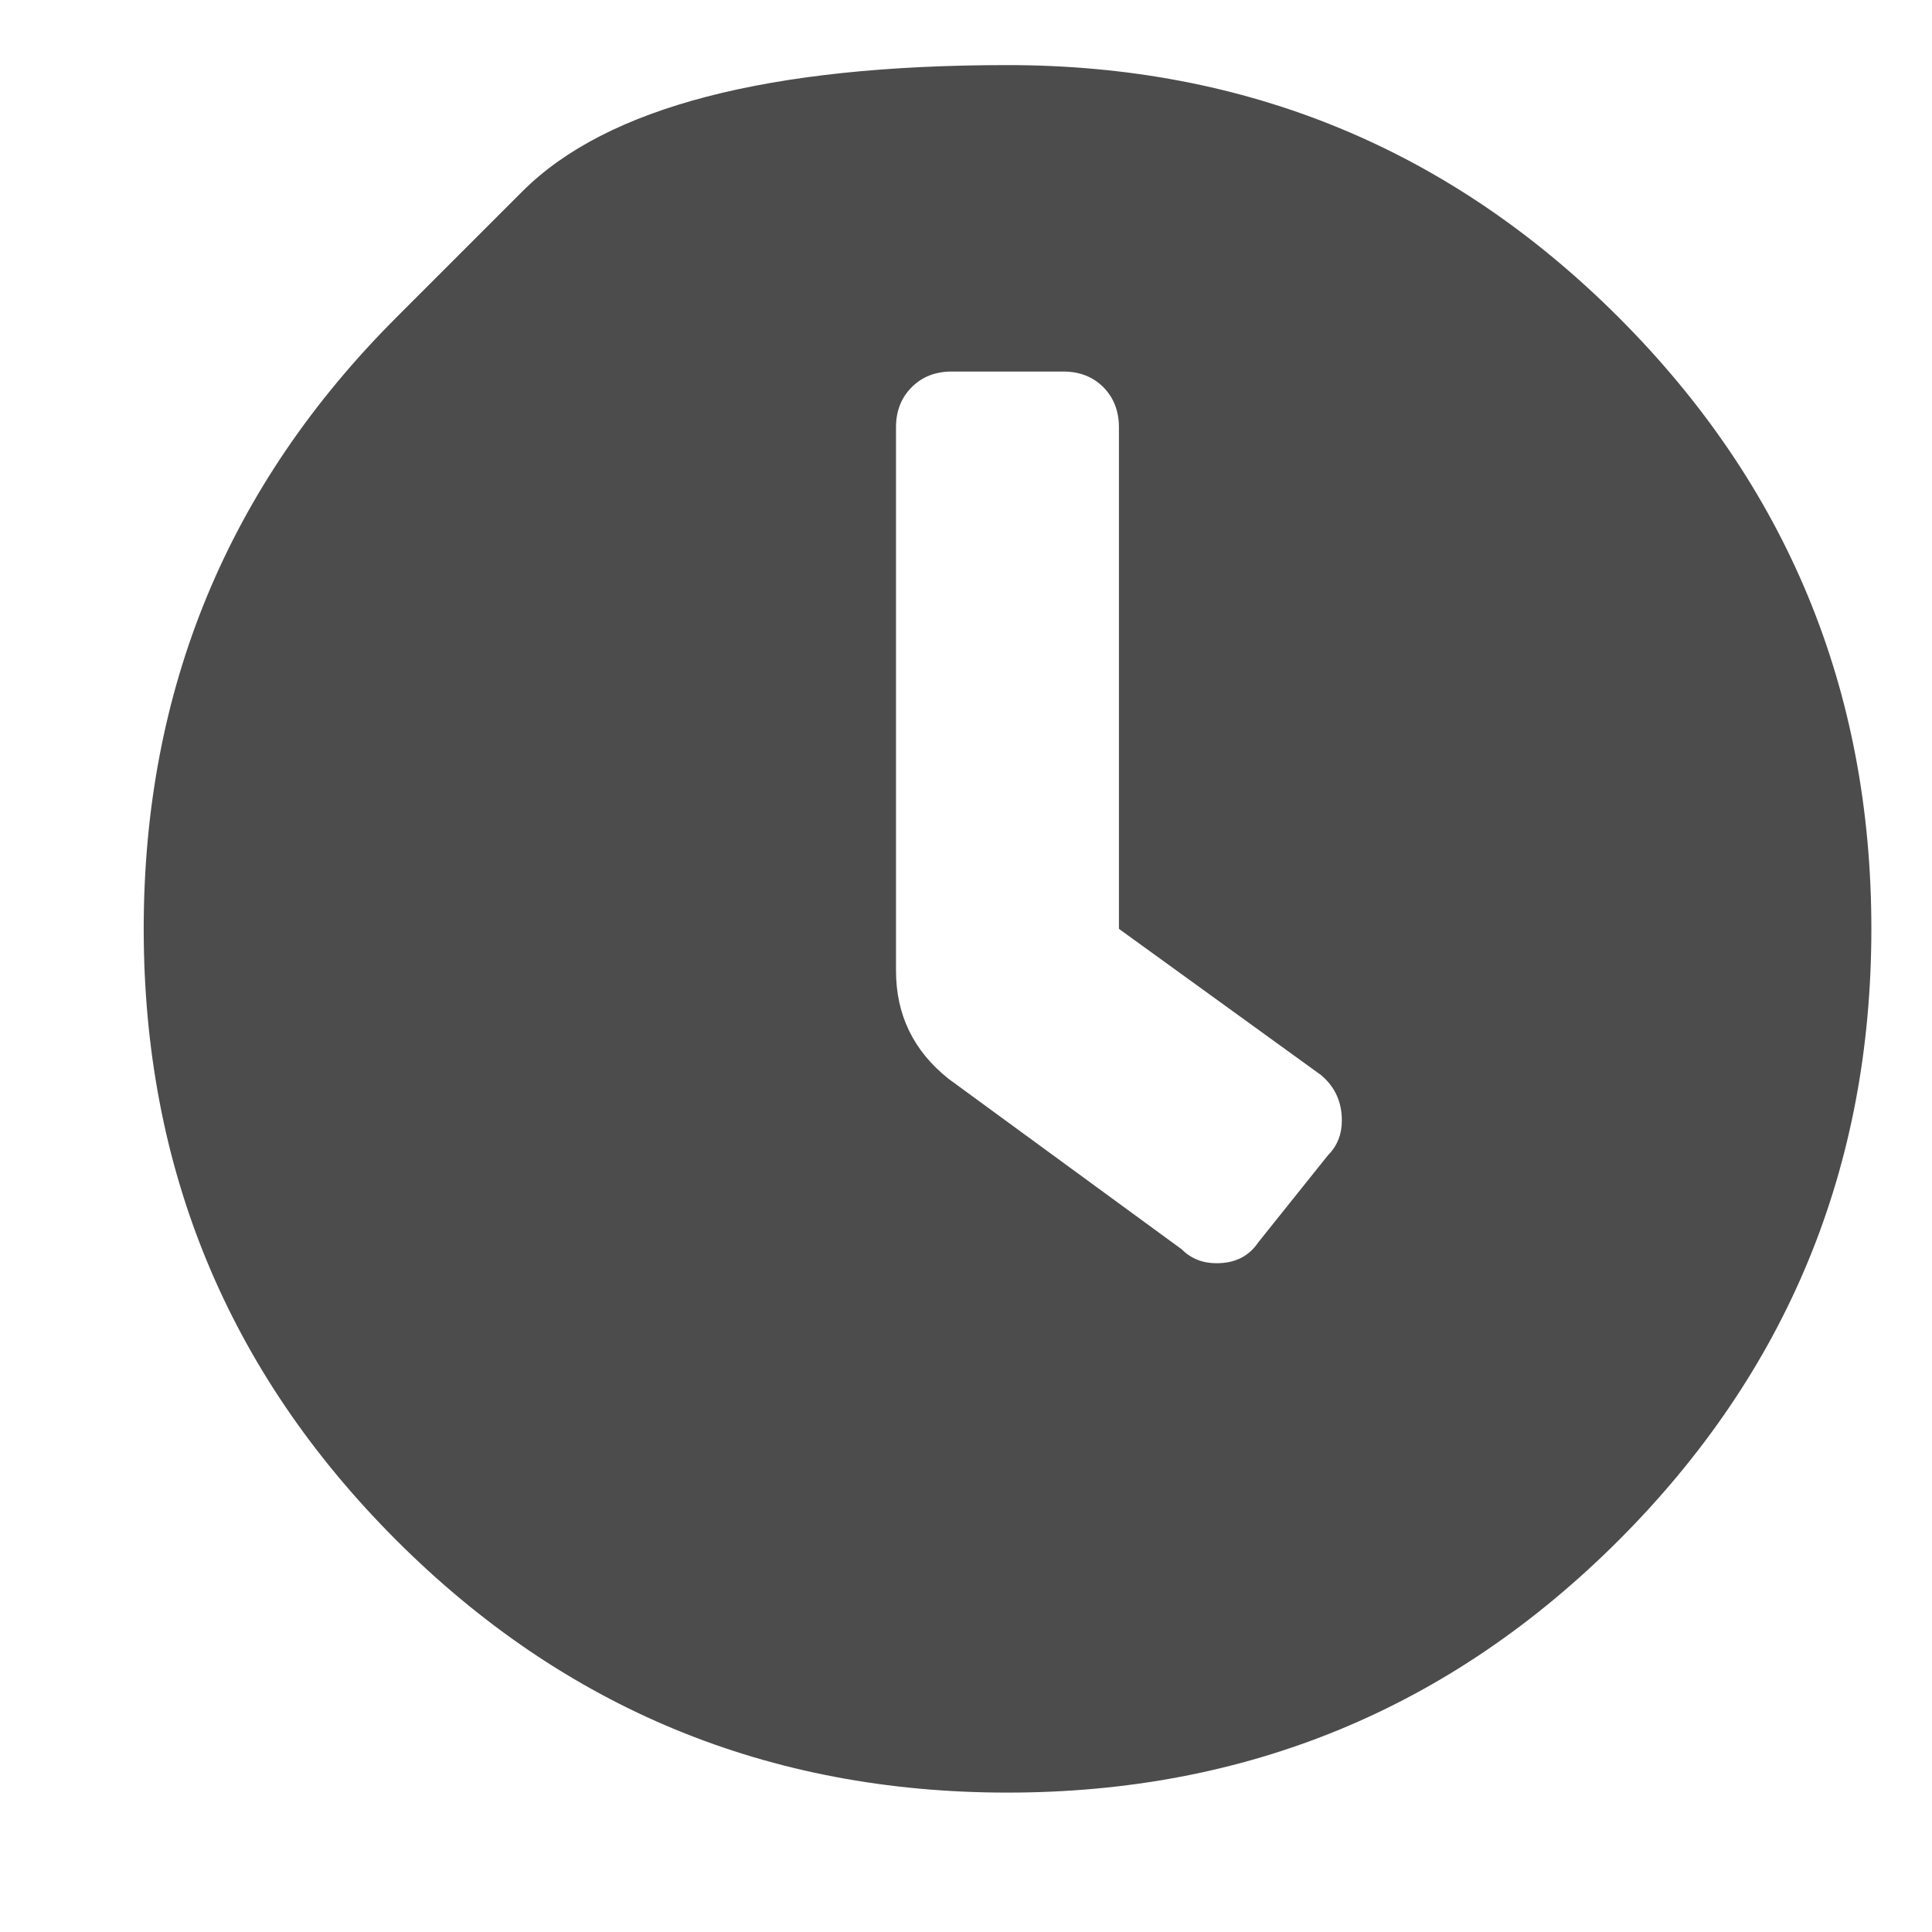 <svg width="13" height="13" viewBox="0 0 13 13" fill="none" xmlns="http://www.w3.org/2000/svg">
<path d="M2.666 2.137C2.666 2.137 2.949 1.854 3.516 1.287C4.082 0.721 5.17 0.438 6.779 0.438C8.389 0.438 9.76 1.004 10.893 2.137C12.025 3.27 12.592 4.641 12.592 6.25C12.592 7.859 12.025 9.23 10.893 10.363C9.76 11.496 8.389 12.062 6.779 12.062C5.17 12.062 3.799 11.496 2.666 10.363C1.533 9.23 0.967 7.859 0.967 6.25C0.967 4.641 1.533 3.27 2.666 2.137ZM8.936 7.773C8.998 7.711 9.029 7.633 9.029 7.539C9.029 7.414 8.982 7.312 8.889 7.234L7.529 6.25V2.875C7.529 2.766 7.494 2.676 7.424 2.605C7.354 2.535 7.264 2.5 7.154 2.5H6.404C6.295 2.5 6.205 2.535 6.135 2.605C6.064 2.676 6.029 2.766 6.029 2.875V6.531C6.029 6.828 6.146 7.07 6.381 7.258L7.951 8.406C8.014 8.469 8.092 8.5 8.186 8.5C8.311 8.5 8.404 8.453 8.467 8.359L8.936 7.773Z" fill="black" fill-opacity="0.7"/>
</svg>
